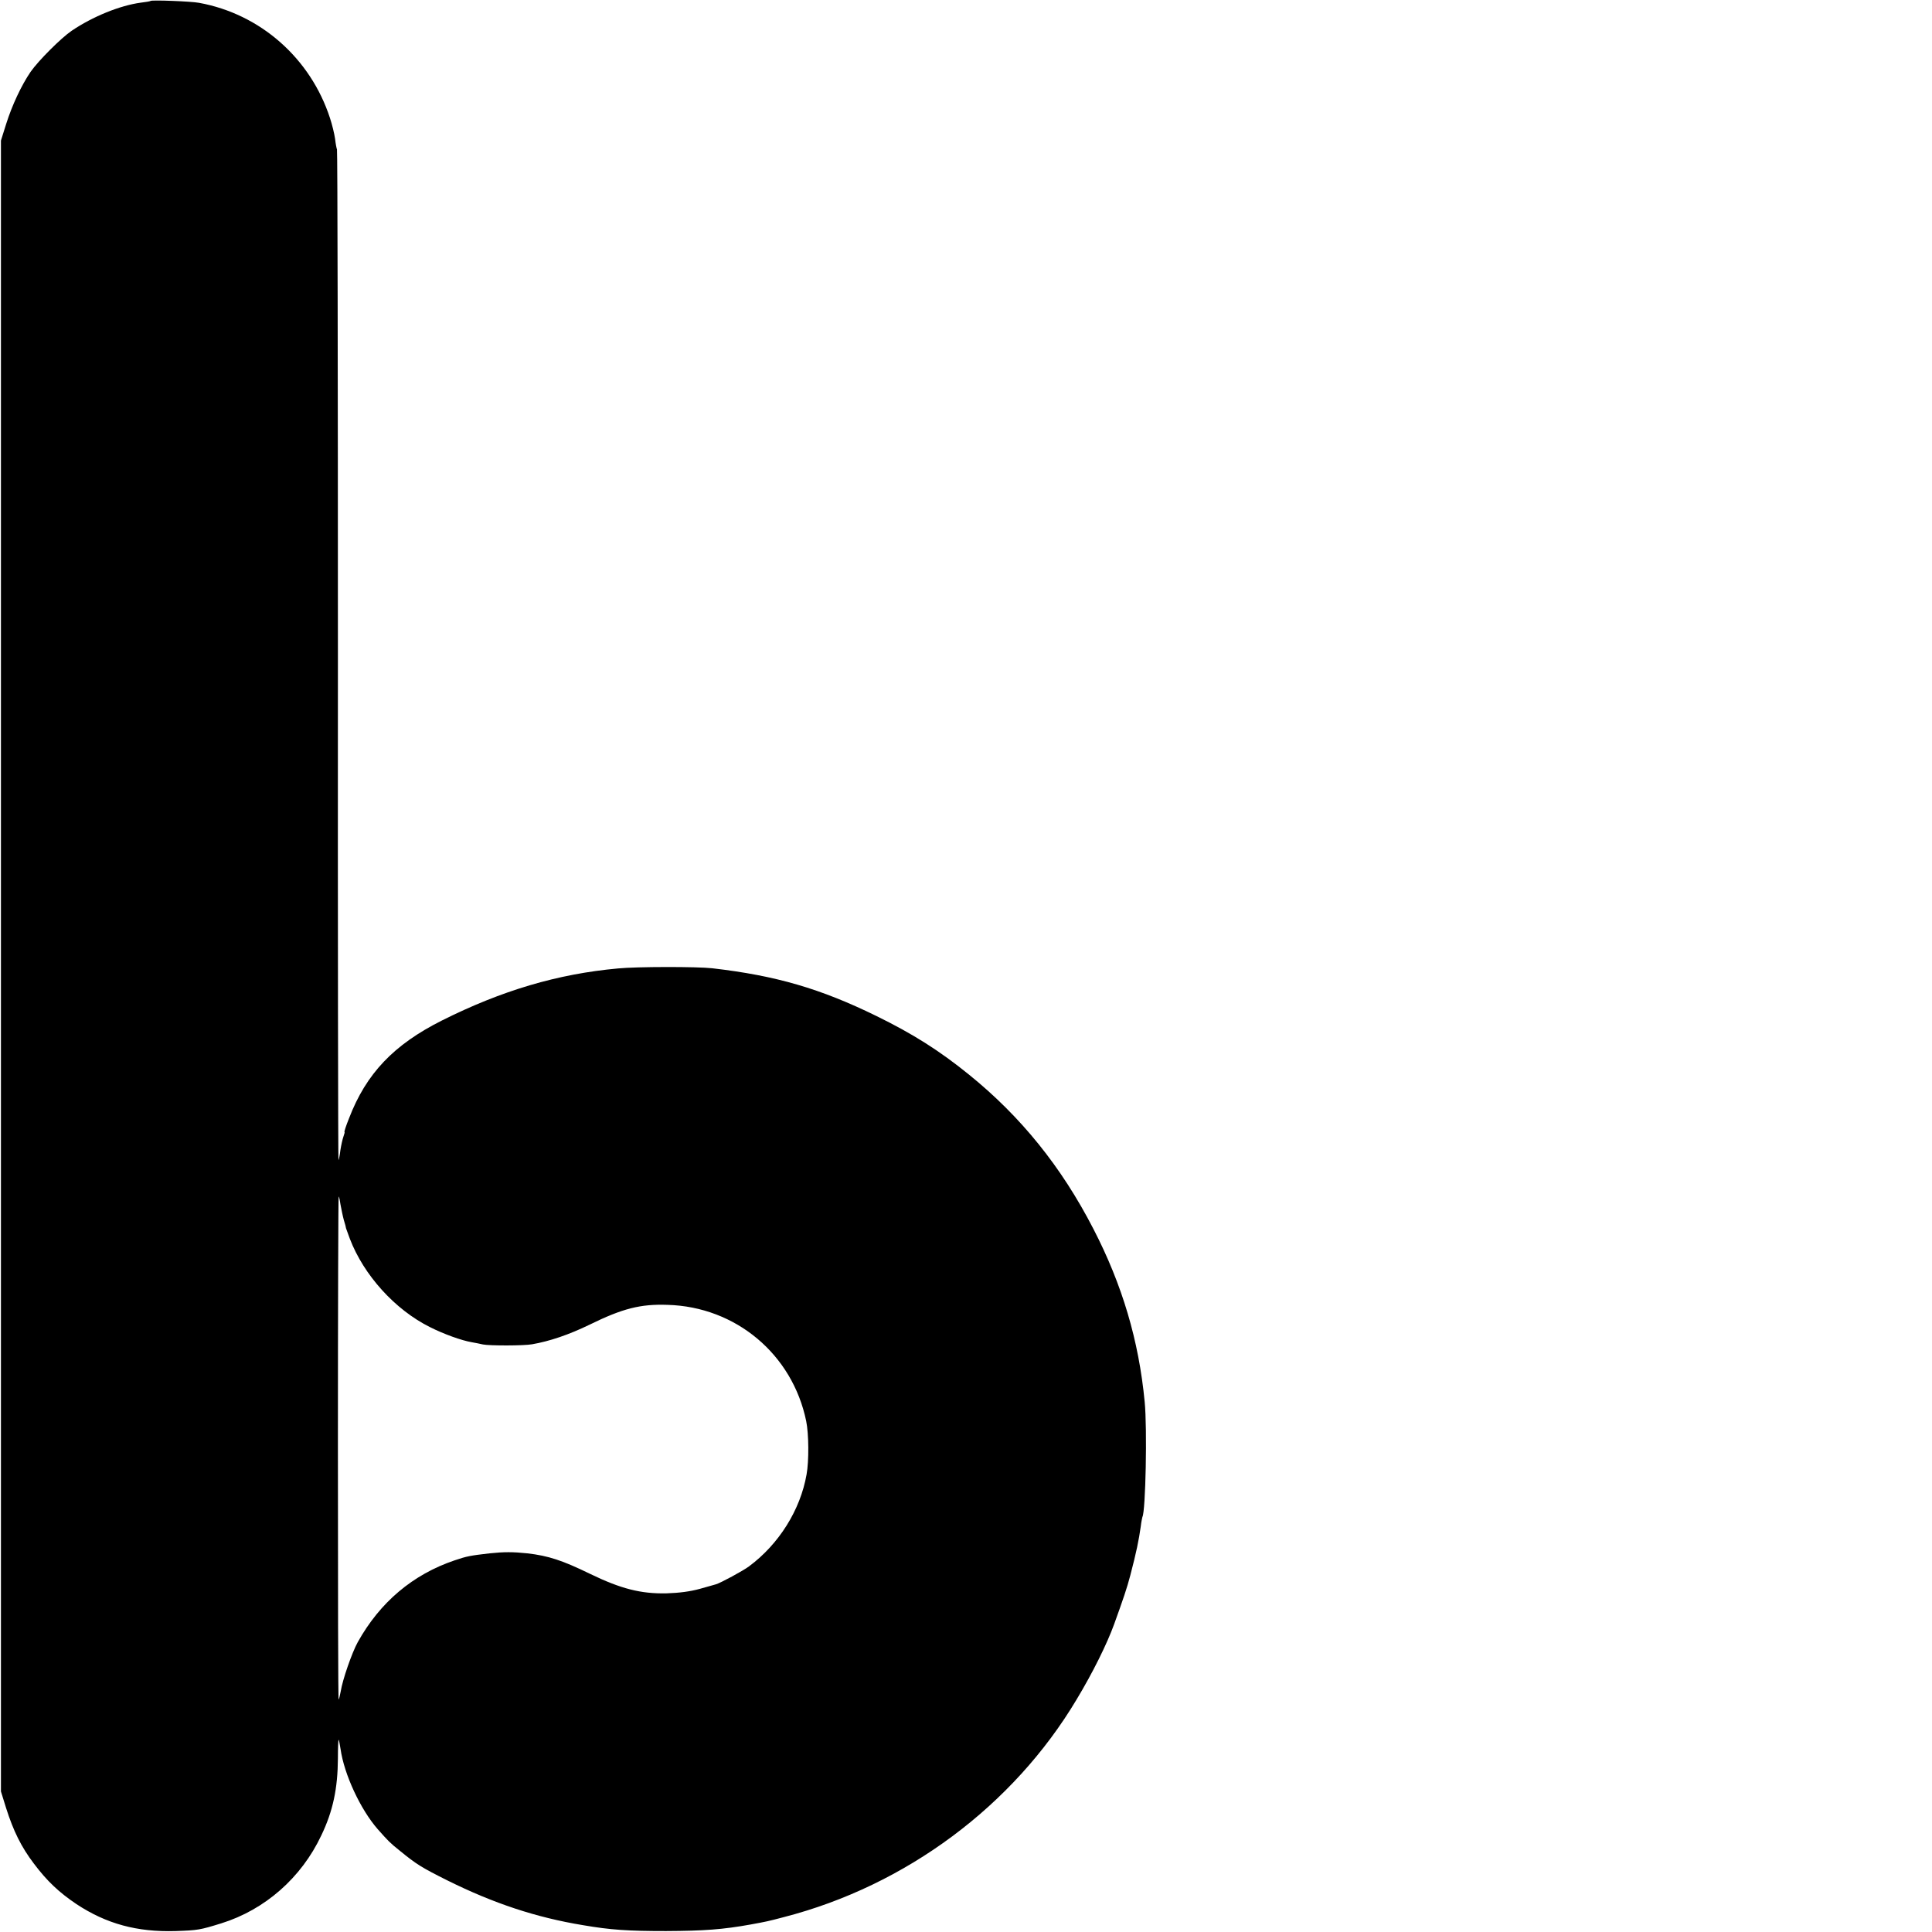 <?xml version="1.0" standalone="no"?>
<!DOCTYPE svg PUBLIC "-//W3C//DTD SVG 20010904//EN"
 "http://www.w3.org/TR/2001/REC-SVG-20010904/DTD/svg10.dtd">
<svg version="1.0" xmlns="http://www.w3.org/2000/svg"
 width="1024pt" height="1024pt" viewBox="0 0 1024 1024"
 preserveAspectRatio="xMidYMid meet">
<g transform="translate(0,1024) scale(0.1,-0.1)"
fill="#000000" stroke="none">
<path d="M798 10235 c-2 -2 -25 -6 -51 -9 -112 -15 -256 -74 -367 -149 -57
-39 -176 -158 -218 -218 -49 -72 -98 -177 -129 -275 l-28 -89 0 -4375 0 -4375
27 -87 c39 -123 81 -208 148 -296 70 -93 133 -152 225 -214 159 -105 322 -149
525 -143 119 4 130 6 243 41 231 72 424 241 530 466 62 129 87 249 88 408 0
56 2 101 4 99 2 -2 6 -24 10 -49 19 -135 106 -321 197 -425 55 -62 64 -72 118
-115 87 -71 114 -88 252 -157 244 -121 469 -196 719 -237 146 -25 237 -31 439
-31 201 1 300 8 450 35 81 15 88 16 175 39 647 167 1215 590 1551 1153 85 141
161 294 199 399 48 133 68 191 86 260 32 122 45 186 55 257 3 26 8 49 9 52 17
29 26 470 12 610 -31 325 -119 621 -272 917 -169 328 -384 595 -660 818 -157
127 -296 215 -490 310 -296 145 -532 214 -870 253 -79 9 -399 9 -500 -1 -319
-29 -616 -117 -933 -276 -255 -128 -401 -281 -492 -518 -16 -40 -27 -73 -24
-73 2 0 -1 -11 -6 -25 -5 -14 -12 -46 -16 -72 -3 -27 -8 -50 -10 -52 -2 -2 -4
1201 -3 2673 0 1472 -2 2680 -5 2684 -2 4 -7 29 -10 56 -4 28 -16 77 -27 110
-103 317 -369 552 -694 611 -41 8 -251 16 -257 10z m1007 -6381 c4 -21 11 -57
17 -79 7 -22 12 -42 12 -45 1 -3 10 -27 20 -55 74 -194 240 -377 425 -469 73
-37 168 -71 221 -80 19 -3 46 -9 60 -12 34 -7 216 -7 260 1 93 16 196 51 305
104 175 86 270 110 413 105 362 -10 662 -262 735 -616 14 -68 15 -212 2 -283
-33 -188 -146 -369 -305 -487 -32 -24 -151 -88 -175 -95 -5 -2 -44 -12 -85
-24 -50 -14 -110 -22 -177 -24 -136 -3 -242 24 -405 103 -148 72 -221 96 -333
109 -76 8 -124 8 -200 0 -103 -12 -120 -15 -185 -37 -222 -75 -396 -222 -514
-434 -31 -56 -81 -201 -90 -260 -4 -22 -9 -42 -11 -44 -3 -3 -4 597 -4 1333 0
735 2 1335 4 1333 3 -2 7 -22 10 -44z"/>
</g>
</svg>

